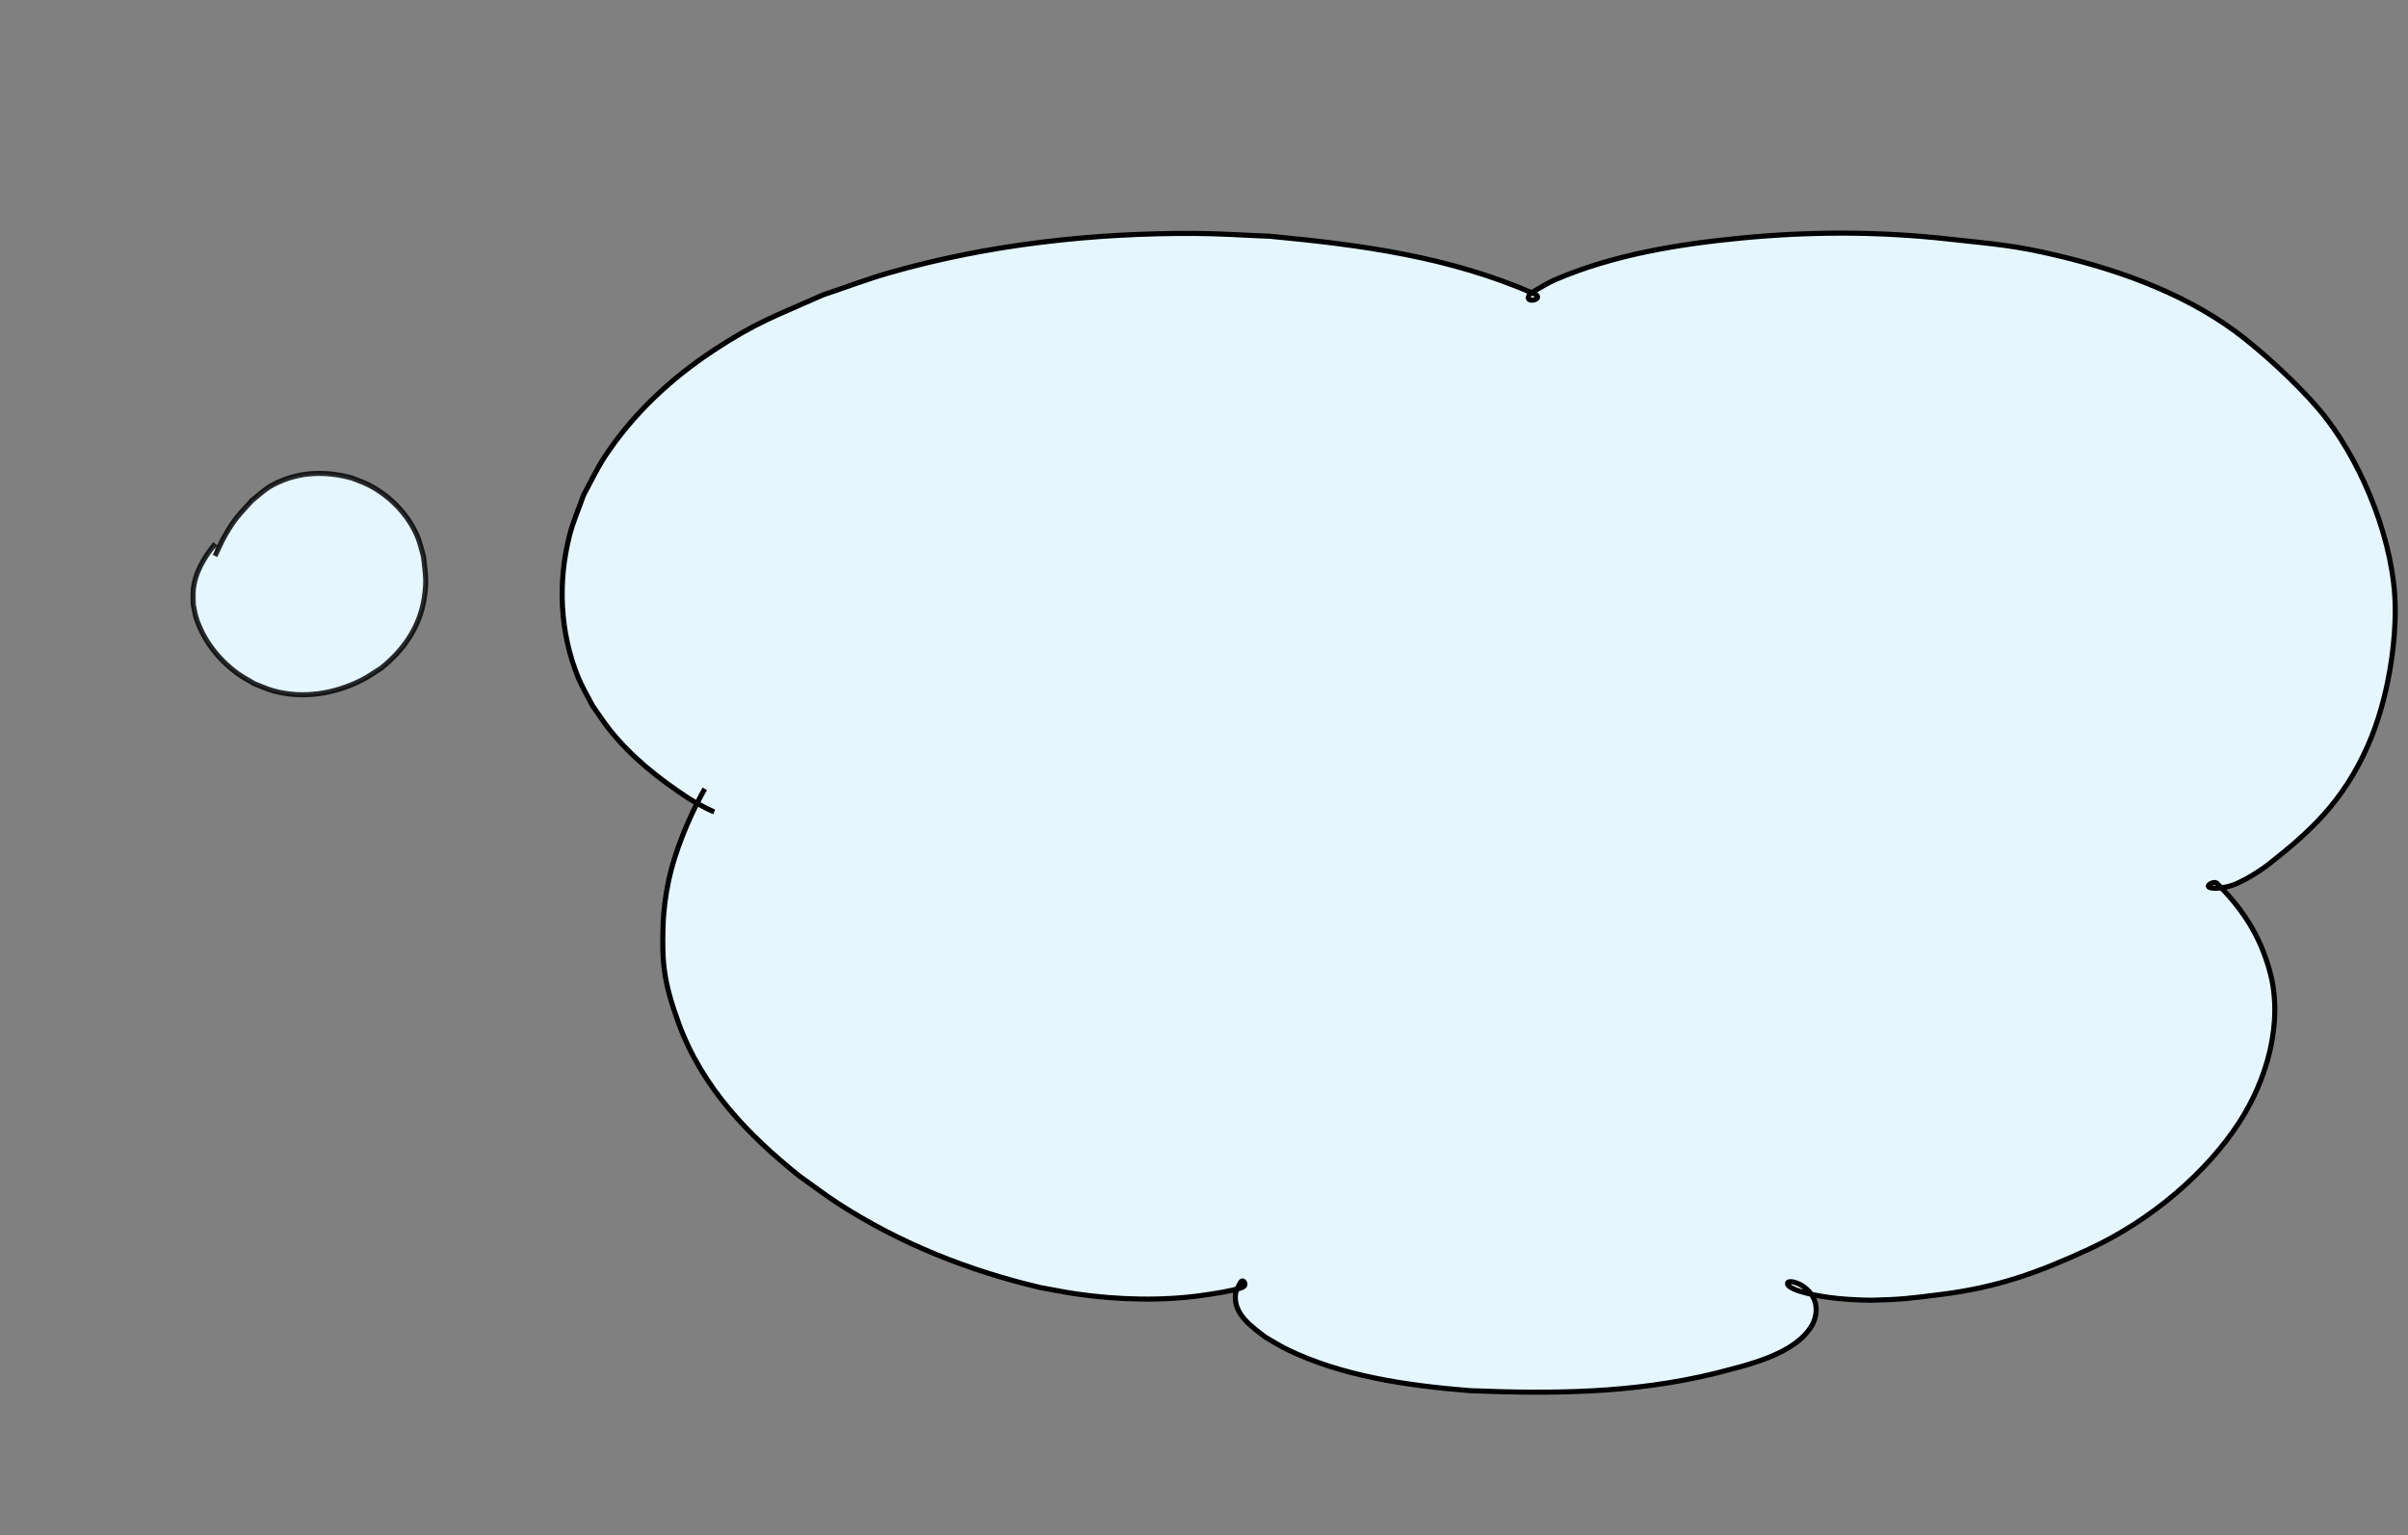 <svg xmlns="http://www.w3.org/2000/svg" width="497.212" height="317.105" viewBox="0 0 466.137 297.286"><rect x="0" y="0" width="466.137" height="297.286" fill="#808080" stroke="none"/><defs><clipPath id="a"><path d="M226.254 254.46H228V279h-1.746zm0 0"/></clipPath><clipPath id="b"><path d="M383 388h1.996v25.203H383zm0 0"/></clipPath><clipPath id="c"><path d="M383 254.46h1.996V279H383Zm0 0"/></clipPath><clipPath id="g"><path d="M226.254 254.46H228V279h-1.746zm0 0"/></clipPath><clipPath id="h"><path d="M383 388h1.996v25.203H383zm0 0"/></clipPath><clipPath id="i"><path d="M383 254.46h1.996V279H383Zm0 0"/></clipPath><clipPath id="d"><path d="M226.254 254.46H228V279h-1.746zm0 0"/></clipPath><clipPath id="e"><path d="M383 388h1.996v25.203H383zm0 0"/></clipPath><clipPath id="f"><path d="M383 254.46h1.996V279H383Zm0 0"/></clipPath><clipPath id="j"><path d="M226.254 254.46H228V279h-1.746zm0 0"/></clipPath><clipPath id="k"><path d="M383 388h1.996v25.203H383zm0 0"/></clipPath><clipPath id="l"><path d="M383 254.46h1.996V279H383Zm0 0"/></clipPath><clipPath id="p"><path d="M226.254 254.46H228V279h-1.746zm0 0"/></clipPath><clipPath id="q"><path d="M383 388h1.996v25.203H383zm0 0"/></clipPath><clipPath id="r"><path d="M383 254.46h1.996V279H383Zm0 0"/></clipPath><clipPath id="m"><path d="M226.254 254.46H228V279h-1.746zm0 0"/></clipPath><clipPath id="n"><path d="M383 388h1.996v25.203H383zm0 0"/></clipPath><clipPath id="o"><path d="M383 254.46h1.996V279H383Zm0 0"/></clipPath></defs><g style="display:inline"><path d="M39.465 116.056c-1.537-.54-4.647-2.41-5.104-2.708-5.549-3.63-10.832-7.82-15.028-13.04-1.24-1.542-2.303-3.224-3.454-4.836-.928-1.837-2.008-3.601-2.784-5.51-3.513-8.65-3.95-18.42-1.632-27.45.699-2.723 1.805-5.19 2.708-7.786 1.373-2.526 2.555-5.084 4.119-7.46C23.7 39.05 31.05 32.167 39.3 26.732c8.42-5.547 11.92-6.621 21.288-10.785 4.295-1.433 8.529-3.053 12.885-4.297 19.09-5.453 39.253-7.68 59.101-7.583 4.854.024 9.7.37 14.551.555 17.676 1.669 34.684 3.97 51.055 11.118 1.569.685-.014 1.546-.896 1.159-.514-.226-.121-1.035.477-1.393 1.4-.84 3.148-1.9 4.47-2.468 11.302-4.866 24-6.92 36.054-8.079 13.445-1.292 26.693-1.293 40.066.19 8.996 1 12.675 1.17 21.404 3.263 12.575 3.015 25.63 7.788 35.954 15.998 5.531 4.397 12.236 10.759 15.964 15.658 7.103 9.332 13.023 23.93 13.192 36.293.096 6.982-1.256 17.67-5.254 26.788-4.869 11.106-11.506 16.943-18.936 22.822-2.262 1.79-5.112 3.431-6.922 4.157-2.068.83-4.81.944-5.046.37-.153-.369 1.049-.993 1.573-.665 4.913 4.88 8.37 9.984 10.32 17.132 2.71 9.936-.65 21.115-5.956 29.27-6.169 9.483-16.774 18.833-29.136 24.537-9.983 4.607-17.73 7.364-28.543 8.73-6.026.761-7.717.99-13.568 1.122-4.293-.067-8.588-.357-12.707-1.427-1.172-.304-3.475-1.017-3.451-1.795-.052-.658 1.403-.309 2.125.03 1.563.727 2.861 2.086 3.262 3.755.155.645.194 1.368.097 2.042-.11.752-.32 1.48-.707 2.168-3.314 5.87-13.027 7.854-18.728 9.376-16.072 3.946-31.946 3.982-47.532 3.36-12.428-.995-24.902-2.86-35.47-8.014-1.442-.703-2.763-1.573-4.144-2.36-2.536-1.957-6.046-4.29-5.795-8.068.06-.894.517-1.616.938-2.436.223-.41.469-.453.656-.287.24.2.358.633.157.872-.188.223-.55.377-.823.454-2.33.662-4.622.991-7.008 1.344-7.77 1.149-16.614.96-24.858-.256-2.289-.338-4.562-.813-6.844-1.219-13.599-3.204-26.905-8.38-39.11-16.276-2.62-1.696-5.127-3.63-7.69-5.444-9.434-7.622-18.562-16.742-23.208-29.506-2.893-7.95-3.2-11.625-3.007-18.551.087-3.11.482-6.243 1.141-9.262 1.205-5.513 3.78-11.694 6.37-16.489.188-.348.383-.691.582-1.03" style="opacity:1;fill:#e5f6ff;fill-opacity:1;stroke:#000;stroke-width:.984;stroke-linecap:butt;stroke-linejoin:miter;stroke-miterlimit:4;stroke-dasharray:none;stroke-dashoffset:0;stroke-opacity:1" transform="translate(98.796 41.129)"/><path d="M95.346 361.52c-.078-.148-.037.228-.125.268-.285.13-.61.101-.914.162-2.593.516-5.156.893-7.773 1.225-9.088.855-18.196.247-27.081-1.27-2.467-.42-4.906-.97-7.36-1.454-14.56-3.625-28.62-9.318-41.275-17.285-2.718-1.71-5.291-3.64-7.937-5.46-9.659-7.584-18.861-16.562-22.88-28.756-2.503-7.596-1.843-9.599-1.76-17.555.667-2.882 1.036-5.84 2.002-8.645 1.764-5.122 5.076-10.808 8.291-15.193 1.464-1.996 3.184-3.787 4.776-5.681" style="opacity:1;fill:none;fill-opacity:1;stroke:#000;stroke-width:.719;stroke-linecap:butt;stroke-linejoin:miter;stroke-miterlimit:4;stroke-dasharray:none;stroke-dashoffset:0;stroke-opacity:1" transform="translate(98.796 41.129)"/><path d="M-578.722 417.293c-7.37-3.872-14.52-8.465-20.284-14.544-1.573-1.66-2.952-3.493-4.427-5.24-1.234-2.022-2.64-3.949-3.7-6.066-4.81-9.597-6.12-20.73-4.154-31.25.593-3.174 1.671-6.237 2.507-9.355 1.39-3.075 2.548-6.266 4.17-9.225 5.614-10.234 13.605-19.044 22.772-26.207 9.354-7.31 13.347-8.882 23.925-14.626 4.89-2.065 9.694-4.35 14.671-6.196 21.815-8.094 45.157-12.439 68.33-13.99 5.667-.38 11.354-.375 17.03-.562 20.771.501 42.053 2.03 61.729 9.277 2.022.745 3.963 1.696 5.944 2.544.922.637 7.374 3.109 5.262 5.923-1.332 1.774-6.169.969-7.872.784-2.452-.499-8.524-1.704-8.325-5.33.145-2.662 1.76-3.488 3.515-5.199 1.37-.844 2.683-1.792 4.113-2.532 12.23-6.333 26.96-9.416 40.4-11.525 14.993-2.353 30.185-2.946 45.371-2.095 10.215.572 12.555 1.19 22.616 2.76 14.395 2.948 28.16 8.352 40.09 17.177 6.391 4.727 10.547 9.221 14.692 14.94 6.947 9.583 13.77 25.05 14.681 41.24.523 9.278.749 14.045-.354 23.136-1.535 12.657-5.39 25.146-13.073 35.725-.928 1.277-2.07 2.386-3.104 3.58-1.452 1.319-7.475 6.842-9.879 4.45-.217-.215-.267-.551-.4-.827.125-.411.118-.889.375-1.234 1.888-2.53 7.932.193 9.93 1.034 6.123 3.308 10.99 8.4 14.16 14.599.743 1.45 1.296 2.99 1.944 4.486 3.095 9.02 4 18.659 1.961 28.032-.473 2.176-1.213 4.285-1.82 6.428-4.594 11.863-13.314 21.08-23.76 28.12-2.5 1.686-5.152 3.134-7.729 4.702-11.18 5.976-23.24 10.253-35.663 12.782-6.922 1.41-8.909 1.429-15.717 2.077-5.018.281-10.07.297-15.028-.626-1.411-.262-3.443-.498-4.282-1.84.364-.29.638-.765 1.09-.87.473-.11.965.136 1.425.287 1.826.597 3.58 1.889 4.514 3.604.361.662.493 1.426.74 2.139-.014.786.138 1.593-.043 2.359-1.547 6.538-10.858 9.67-16.211 11.885-15.2 5.882-31.425 7.626-47.56 8.646-13.024.287-26.369-.336-38.795-4.628-1.695-.585-3.318-1.359-4.978-2.038-3.209-1.79-7.53-3.868-8.46-7.874-.219-.947.023-1.757.19-2.675-.133-.177-.002.296-.11.36-.348.207-.78.218-1.166.34-3.294 1.036-6.576 1.89-9.939 2.695-11.737 2.416-23.795 2.968-35.744 2.33-3.318-.178-6.625-.523-9.938-.784-19.811-2.503-39.383-7.717-57.575-16.038-3.905-1.786-7.667-3.873-11.5-5.81-14.186-8.268-28.056-18.382-35.78-33.355-4.811-9.326-4.35-11.978-5.845-22.142.294-3.774.18-7.602.882-11.322 1.279-6.792 4.474-14.53 7.803-20.593 1.516-2.76 3.41-5.297 5.114-7.945" style="opacity:1;fill:#d5f6ff;fill-opacity:1;stroke:#000;stroke-width:.938;stroke-linecap:butt;stroke-linejoin:miter;stroke-miterlimit:4;stroke-dasharray:none;stroke-dashoffset:0;stroke-opacity:1" transform="translate(82.693 -206.113)"/><path d="M111.44-376.97c-1.711 2.78-3.696 5.429-5.046 7.867-3.029 5.538-6.406 13.551-7.6 19.76-.705 3.664-.622 7.437-.934 11.155 1.422 10.018.954 12.655 5.663 21.86 7.614 14.883 21.387 24.915 35.45 33.126 3.815 1.93 7.558 4.008 11.445 5.787 18.116 8.292 37.61 13.486 57.342 15.975 3.299.259 6.592.601 9.896.777 11.882.63 23.872.078 35.54-2.335 3.455-.831 4.495-1.026 7.705-1.982.692-.206 3.785-1.672 4.603-.717.17.198-.043.52-.065.78-1.227 4.567 4.618 7.372 7.73 9.122 1.633.673 3.23 1.44 4.898 2.018 12.335 4.279 25.591 4.886 38.522 4.603 16.05-1.017 32.189-2.753 47.303-8.619 4.402-1.83 14.01-5.343 15.512-10.692.19-.674.1-1.397.15-2.096-.65-2.198-1.104-3.328-3.145-4.607-.45-.282-.95-.478-1.45-.657-.362-.13-.799-.062-1.125-.268-.202-.128-.21-.43-.315-.644-.353.512-.294.303 1.074.745 1.764.571 4.435 1.003 6.166 1.162 4.535.415 6.403.21 11.161.088 6.762-.643 8.732-.66 15.608-2.061 12.343-2.514 24.325-6.767 35.429-12.716 2.553-1.557 5.183-2.996 7.66-4.67 10.298-6.96 18.892-16.064 23.383-27.787.558-1.912 1.243-3.792 1.673-5.736 2.041-9.232 1.221-18.718-1.802-27.625-.627-1.468-1.16-2.979-1.88-4.403-3.066-6.065-7.79-11.057-13.754-14.309-2.32-.986-5.454-2.62-8.091-1.767-.273.088-.487.304-.73.456l-.264.072c-.009.925.771 1.016 1.636.798 2.827-.712 5.093-2.815 7.168-4.71 1.004-1.165 2.112-2.248 3.011-3.495 7.456-10.334 10.045-23.92 11.88-36.222.794-9.068 1.406-12.364.87-21.583-.866-14.869-4.91-29.11-13.29-41.524-6.236-7.266-7.063-9.044-14.836-14.812-11.832-8.779-25.829-13.483-40.119-16.413-10.015-1.564-12.344-2.18-22.514-2.75-15.136-.85-30.25.595-45.22 2.758-13.304 2.284-27.981 4.5-40.105 10.805-1.377.716-2.638 1.636-3.957 2.453-.677.665-2.97 2.46-3.186 3.884-.5 3.3 5.487 4.381 7.568 4.821.996.11 1.986.3 2.987.331 1.958.059 6.553-.191 2.825-2.965-1.139-.847-2.447-1.438-3.671-2.157-1.958-.843-3.875-1.788-5.874-2.528-19.581-7.248-40.78-8.759-61.46-9.268-5.66.186-11.33.18-16.98.559-23.097 1.545-46.365 5.88-68.104 13.958-4.953 1.841-9.732 4.119-14.599 6.178-10.506 5.716-14.478 7.283-23.763 14.555-9.074 7.106-16.983 15.848-22.52 26-1.597 2.928-2.732 6.085-4.097 9.127-.792 2.88-1.817 5.707-2.374 8.642-1.97 10.362-.766 21.312 3.937 30.796 1.034 2.087 2.41 3.986 3.615 5.98 1.452 1.726 2.807 3.54 4.356 5.18 5.684 6.02 12.75 10.557 20.033 14.387" style="opacity:1;fill:#000;fill-opacity:1;stroke:#de8787;stroke-width:0;stroke-linecap:butt;stroke-linejoin:miter;stroke-miterlimit:4;stroke-dasharray:none;stroke-dashoffset:0;stroke-opacity:.826" transform="translate(82.693 -206.113)"/><path d="M-576.07 55.343c-7.37-3.872-14.521-8.466-20.284-14.545-1.574-1.659-2.952-3.493-4.428-5.24-1.233-2.021-2.639-3.948-3.7-6.066-4.809-9.596-6.12-20.73-4.154-31.25.593-3.173 1.672-6.236 2.507-9.354 1.39-3.075 2.548-6.266 4.171-9.225 5.614-10.235 13.605-19.044 22.772-26.207 9.354-7.31 13.346-8.882 23.925-14.626 4.89-2.065 9.694-4.35 14.67-6.197 21.815-8.093 45.158-12.438 68.331-13.99 5.667-.38 11.353-.374 17.03-.562 20.771.502 42.053 2.03 61.729 9.278 2.022.745 3.962 1.696 5.943 2.544.923.637 7.375 3.109 5.262 5.923-1.332 1.774-6.168.968-7.871.783-2.452-.498-8.524-1.703-8.326-5.33.146-2.662 1.76-3.488 3.515-5.198 1.371-.844 2.684-1.792 4.114-2.533 12.229-6.332 26.991-8.565 40.4-10.861 15.02-2.165 30.185-3.61 45.371-2.758 10.215.572 12.554 1.19 22.615 2.76 14.396 2.947 28.492 7.689 40.422 16.513 7.86 5.815 8.705 7.613 15.024 14.94 8.505 12.514 12.638 26.885 13.55 41.904.563 9.275-.047 12.605-.824 21.73-1.86 12.612-4.452 26.552-12.135 37.13-.928 1.278-2.07 2.387-3.104 3.58-1.452 1.32-7.476 6.843-9.88 4.451-.217-.216-.266-.551-.4-.827.126-.411.119-.89.376-1.234 1.888-2.53 7.932.192 9.93 1.034 6.123 3.308 10.99 8.4 14.16 14.598.742 1.451 1.296 2.991 1.944 4.486 3.095 9.021 4 18.66 1.96 28.032-.473 2.176-1.212 4.286-1.819 6.428-4.595 11.864-13.314 21.08-23.76 28.121-2.5 1.686-5.153 3.134-7.73 4.701-11.18 5.977-23.24 10.254-35.662 12.783-6.922 1.409-8.91 1.428-15.717 2.077-5.019.28-10.07.297-15.028-.626-1.412-.263-3.443-.498-4.282-1.84.363-.29.637-.765 1.09-.87.472-.11.965.136 1.425.287 1.826.597 3.58 1.888 4.514 3.603.36.663.493 1.426.74 2.14-.015.786.138 1.593-.043 2.358-1.547 6.539-10.859 9.67-16.211 11.886-15.201 5.881-31.426 7.626-47.561 8.645-13.024.288-26.368-.336-38.794-4.627-1.695-.585-3.319-1.36-4.978-2.039-3.209-1.789-7.53-3.868-8.46-7.873-.22-.948.023-1.758.19-2.676-.133-.176-.003.297-.11.36-.348.207-.78.219-1.166.34-3.294 1.037-6.576 1.892-9.94 2.696-11.736 2.415-23.794 2.967-35.744 2.329-3.318-.178-6.625-.522-9.937-.783-19.811-2.504-39.384-7.718-57.575-16.038-3.906-1.786-7.667-3.873-11.5-5.81-14.187-8.269-28.056-18.382-35.78-33.356-4.811-9.326-4.35-11.978-5.845-22.142.294-3.773.18-7.601.881-11.321 1.28-6.792 4.474-14.53 7.804-20.593 1.516-2.76 3.409-5.297 5.113-7.946" style="opacity:1;fill:#d5f6ff;fill-opacity:1;stroke:#000;stroke-width:.938;stroke-linecap:butt;stroke-linejoin:miter;stroke-miterlimit:4;stroke-dasharray:none;stroke-dashoffset:0;stroke-opacity:1" transform="translate(82.693 -206.113)"/><path d="M-57.174 66.513c.65-1.331 1.211-2.709 1.949-3.993 1.925-3.35 2.651-3.889 5.15-6.7 2.485-2.004 2.986-2.717 5.92-3.917 4.33-1.77 9.056-1.712 13.5-.47 1.093.45 2.23.806 3.28 1.35 4.182 2.165 7.738 5.834 9.493 10.23.465 1.164.708 2.406 1.063 3.61.363 3.46.69 4.517.148 8.054-.86 5.613-4.012 10.12-8.39 13.602-1.254.768-2.449 1.644-3.764 2.303-5.253 2.631-11.264 3.62-16.991 2.074-1.293-.348-2.508-.94-3.761-1.41-1.094-.67-2.245-1.255-3.282-2.01-3.6-2.62-6.567-6.412-7.943-10.676-.28-.864-.388-1.773-.582-2.66 0-.915-.083-1.833 0-2.744.308-3.415 2.129-6.431 4.263-9.013" style="opacity:1;fill:#e5f6ff;fill-opacity:1;stroke:#000;stroke-width:.984;stroke-linecap:butt;stroke-linejoin:miter;stroke-miterlimit:4;stroke-dasharray:none;stroke-dashoffset:0;stroke-opacity:.826" transform="translate(98.796 41.129)"/><path d="M545.383 139.423c4.939 4.482 13.213 2.911 17.422.847 10.41-5.106 11.182-17.992 5.687-26.005-4.129-6.02-12.345-8.621-19.623-6.802-8.652 2.162-15.541 9.067-16.322 17.661-.355 3.917 1.625 7.735 4.228 10.028 3.287 2.896 7.327 4.537 11.362 3.962" style="display:inline;fill:#e5f6ff;fill-opacity:1;stroke:#000;stroke-width:1.125;stroke-linejoin:round;stroke-miterlimit:2;stroke-dasharray:none;stroke-dashoffset:0" transform="translate(98.796 41.129)"/><path d="M-95.466-231.668c-6.078-3.627-11.93-7.845-16.519-13.233-1.252-1.47-2.33-3.077-3.494-4.615-.943-1.757-2.039-3.442-2.83-5.269-3.586-8.28-4.105-17.66-1.863-26.354.677-2.623 1.761-5.127 2.641-7.691 1.352-2.498 2.51-5.106 4.054-7.495 5.338-8.264 12.627-15.21 20.831-20.717 8.372-5.62 11.862-6.725 21.193-10.97 4.282-1.47 8.502-3.128 12.847-4.41 19.041-5.619 39.185-8.022 59.033-8.098 4.854-.018 9.704.286 14.555.428 17.69 1.515 35.76 3.915 52.152 11.013 6.25 2.447-7.563 3.708-2.765-.063 1.215-.634 3.96-2.44 5.22-2.985 10.77-4.651 23.501-6.453 35.078-7.508 12.914-1.177 25.904-.873 38.81.64 8.683 1.017 10.645 1.657 19.142 3.5 12.12 3.224 23.57 8.47 33.27 16.479 5.198 4.29 8.5 8.268 11.729 13.269 5.41 8.38 10.397 21.676 10.305 35.264-.053 7.787-.117 11.785-1.547 19.33-1.99 10.505-5.949 20.747-13.07 29.189-1.709 2.092-3.632 3.538-5.234 4.584-3.715 2.423-3.961-2.182-.961-.27.897.389 1.672 1.141 2.155 1.383 4.894 3.09 8.55 7.605 10.66 12.957.494 1.253.819 2.57 1.228 3.855 1.779 7.708 1.637 15.817-.983 23.55-.608 1.794-1.436 3.52-2.155 5.28-5.028 9.68-13.313 16.93-22.86 22.268-2.286 1.278-4.678 2.35-7.017 3.524-10.071 4.41-20.73 7.351-31.531 8.812-6.02.813-7.71.725-13.56.909-4.294-.03-8.59-.283-12.72-1.316-1.174-.295-2.88-.599-3.466-1.765.337-.224.614-.607 1.01-.67.411-.068.806.164 1.184.314 1.496.596 2.865 1.769 3.497 3.253.244.573.285 1.218.427 1.828-.087.657-.033 1.34-.26 1.97-1.933 5.388-10.147 7.516-14.907 9.087-13.48 4.118-27.441 4.722-41.257 4.724-11.1-.446-22.388-1.672-32.548-5.916-1.385-.58-2.693-1.312-4.039-1.968-2.56-1.665-6.037-3.632-6.449-7.032-.097-.803.185-1.468.414-2.227-.096-.155-.03.248-.127.296-.316.154-.684.14-1.023.222-2.9.693-5.771 1.235-8.706 1.73-10.208 1.402-20.513 1.228-30.613.063-2.804-.323-5.583-.786-8.375-1.179-16.608-3.138-32.757-8.53-47.437-16.45-3.152-1.7-6.153-3.643-9.23-5.465-11.28-7.664-22.116-16.854-27.268-29.786-3.21-8.054-2.566-10.248-2.876-18.828.606-3.14.872-6.348 1.82-9.423 1.73-5.613 5.177-11.918 8.582-16.813 1.55-2.229 3.399-4.25 5.099-6.376" style="opacity:1;fill:#d5f6ff;fill-opacity:1;stroke:#000;stroke-width:.793;stroke-linecap:butt;stroke-linejoin:miter;stroke-miterlimit:4;stroke-dasharray:none;stroke-dashoffset:0;stroke-opacity:1" transform="translate(98.796 41.129)"/></g></svg>